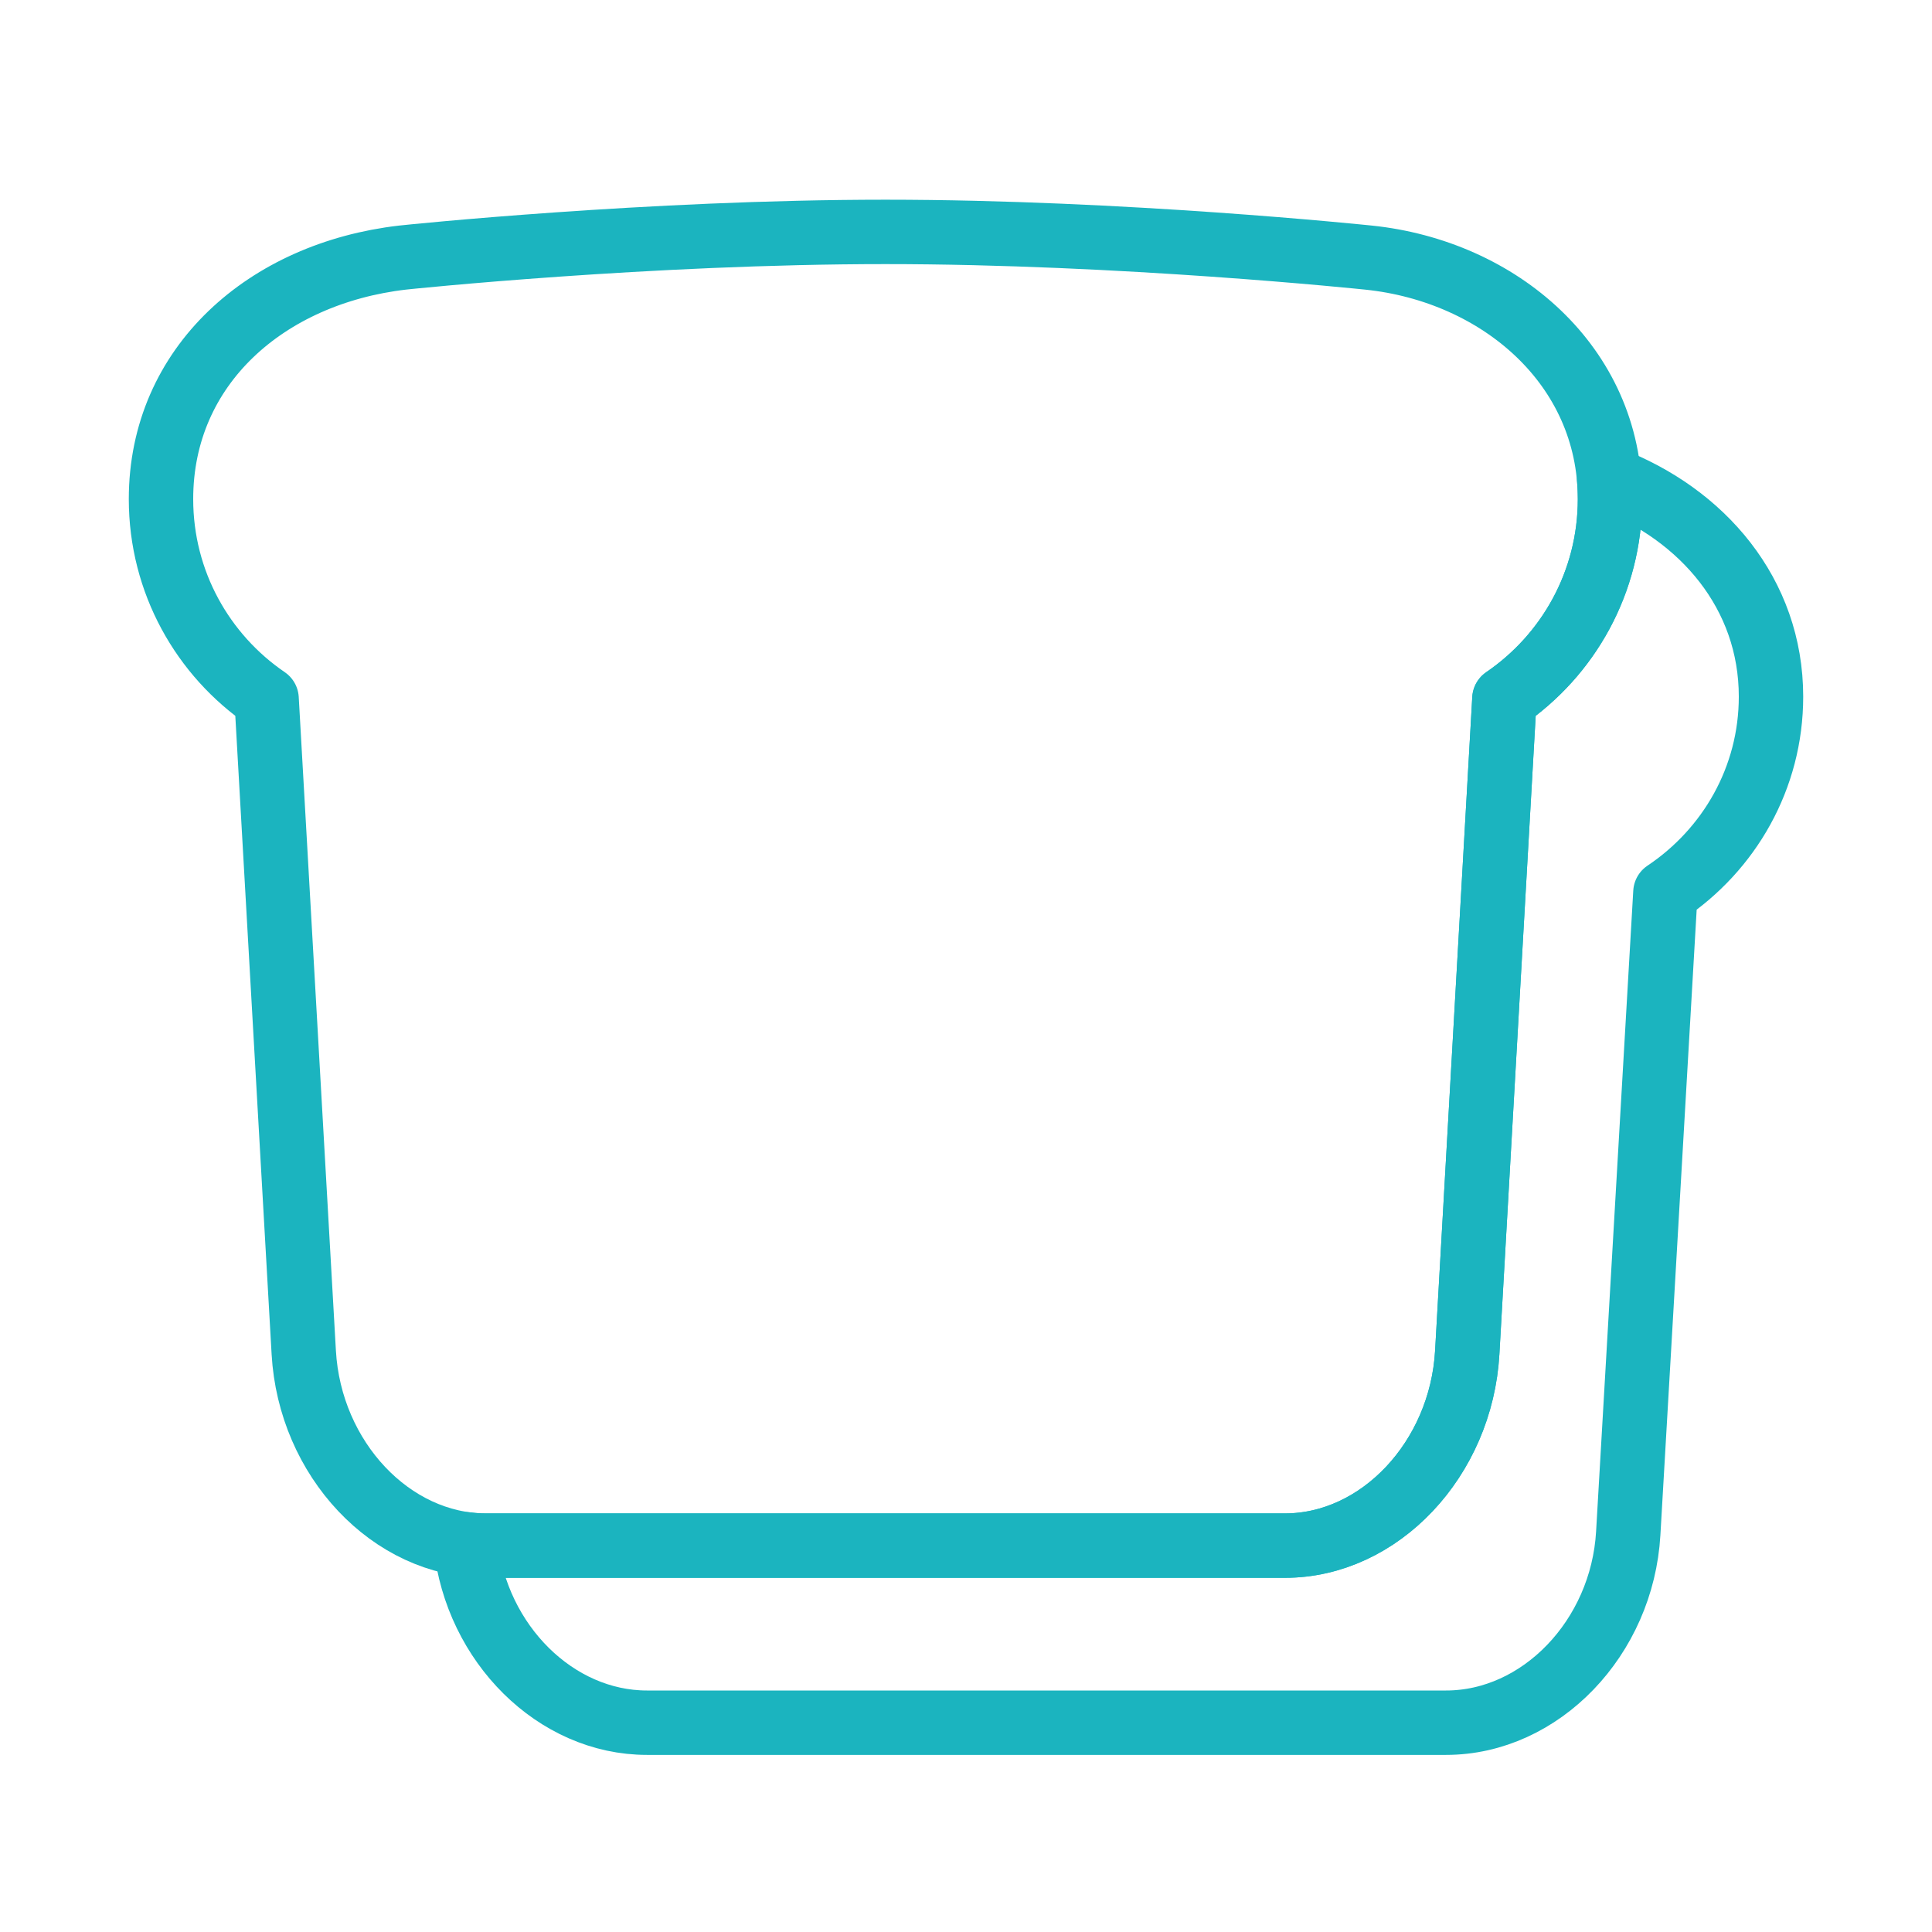 <svg width="120" height="120" viewBox="0 0 120 120" fill="none" xmlns="http://www.w3.org/2000/svg">
<g id="bread">
<g id="bread_2">
<path id="Layer 1" fill-rule="evenodd" clip-rule="evenodd" d="M28.924 95.917C29.601 102.096 34.517 107 40.183 107H89.817C95.689 107 100.757 101.733 101.133 95.236L103.442 55.429C107.401 52.782 110 48.324 110 43.271C110 36.869 105.735 31.934 99.945 29.727C99.981 30.145 100 30.569 100 31C100 36.154 97.401 40.7 93.442 43.401L91.133 84.001C90.757 90.628 85.689 96 79.817 96H30.183C29.758 96 29.338 95.972 28.924 95.917H28.924Z" stroke="#1BB4BF" stroke-width="4" stroke-linecap="round" stroke-linejoin="round"/>
<path id="Layer 2" fill-rule="evenodd" clip-rule="evenodd" d="M91.133 84.002C90.757 90.628 85.689 96 79.817 96H30.183C24.31 96 19.243 90.627 18.867 84.002L16.558 43.401C12.599 40.7 10 36.154 10 31C10 22.716 16.558 16.98 25 16C25.352 15.959 40.327 14.404 55 14.404C69.673 14.404 84.647 15.964 85 16C93.135 16.84 100 22.716 100 31C100 36.154 97.401 40.7 93.442 43.401L91.133 84.002Z" stroke="#1BB4BF" stroke-width="4" stroke-linecap="round" stroke-linejoin="round"/>
</g>
</g>
</svg>
